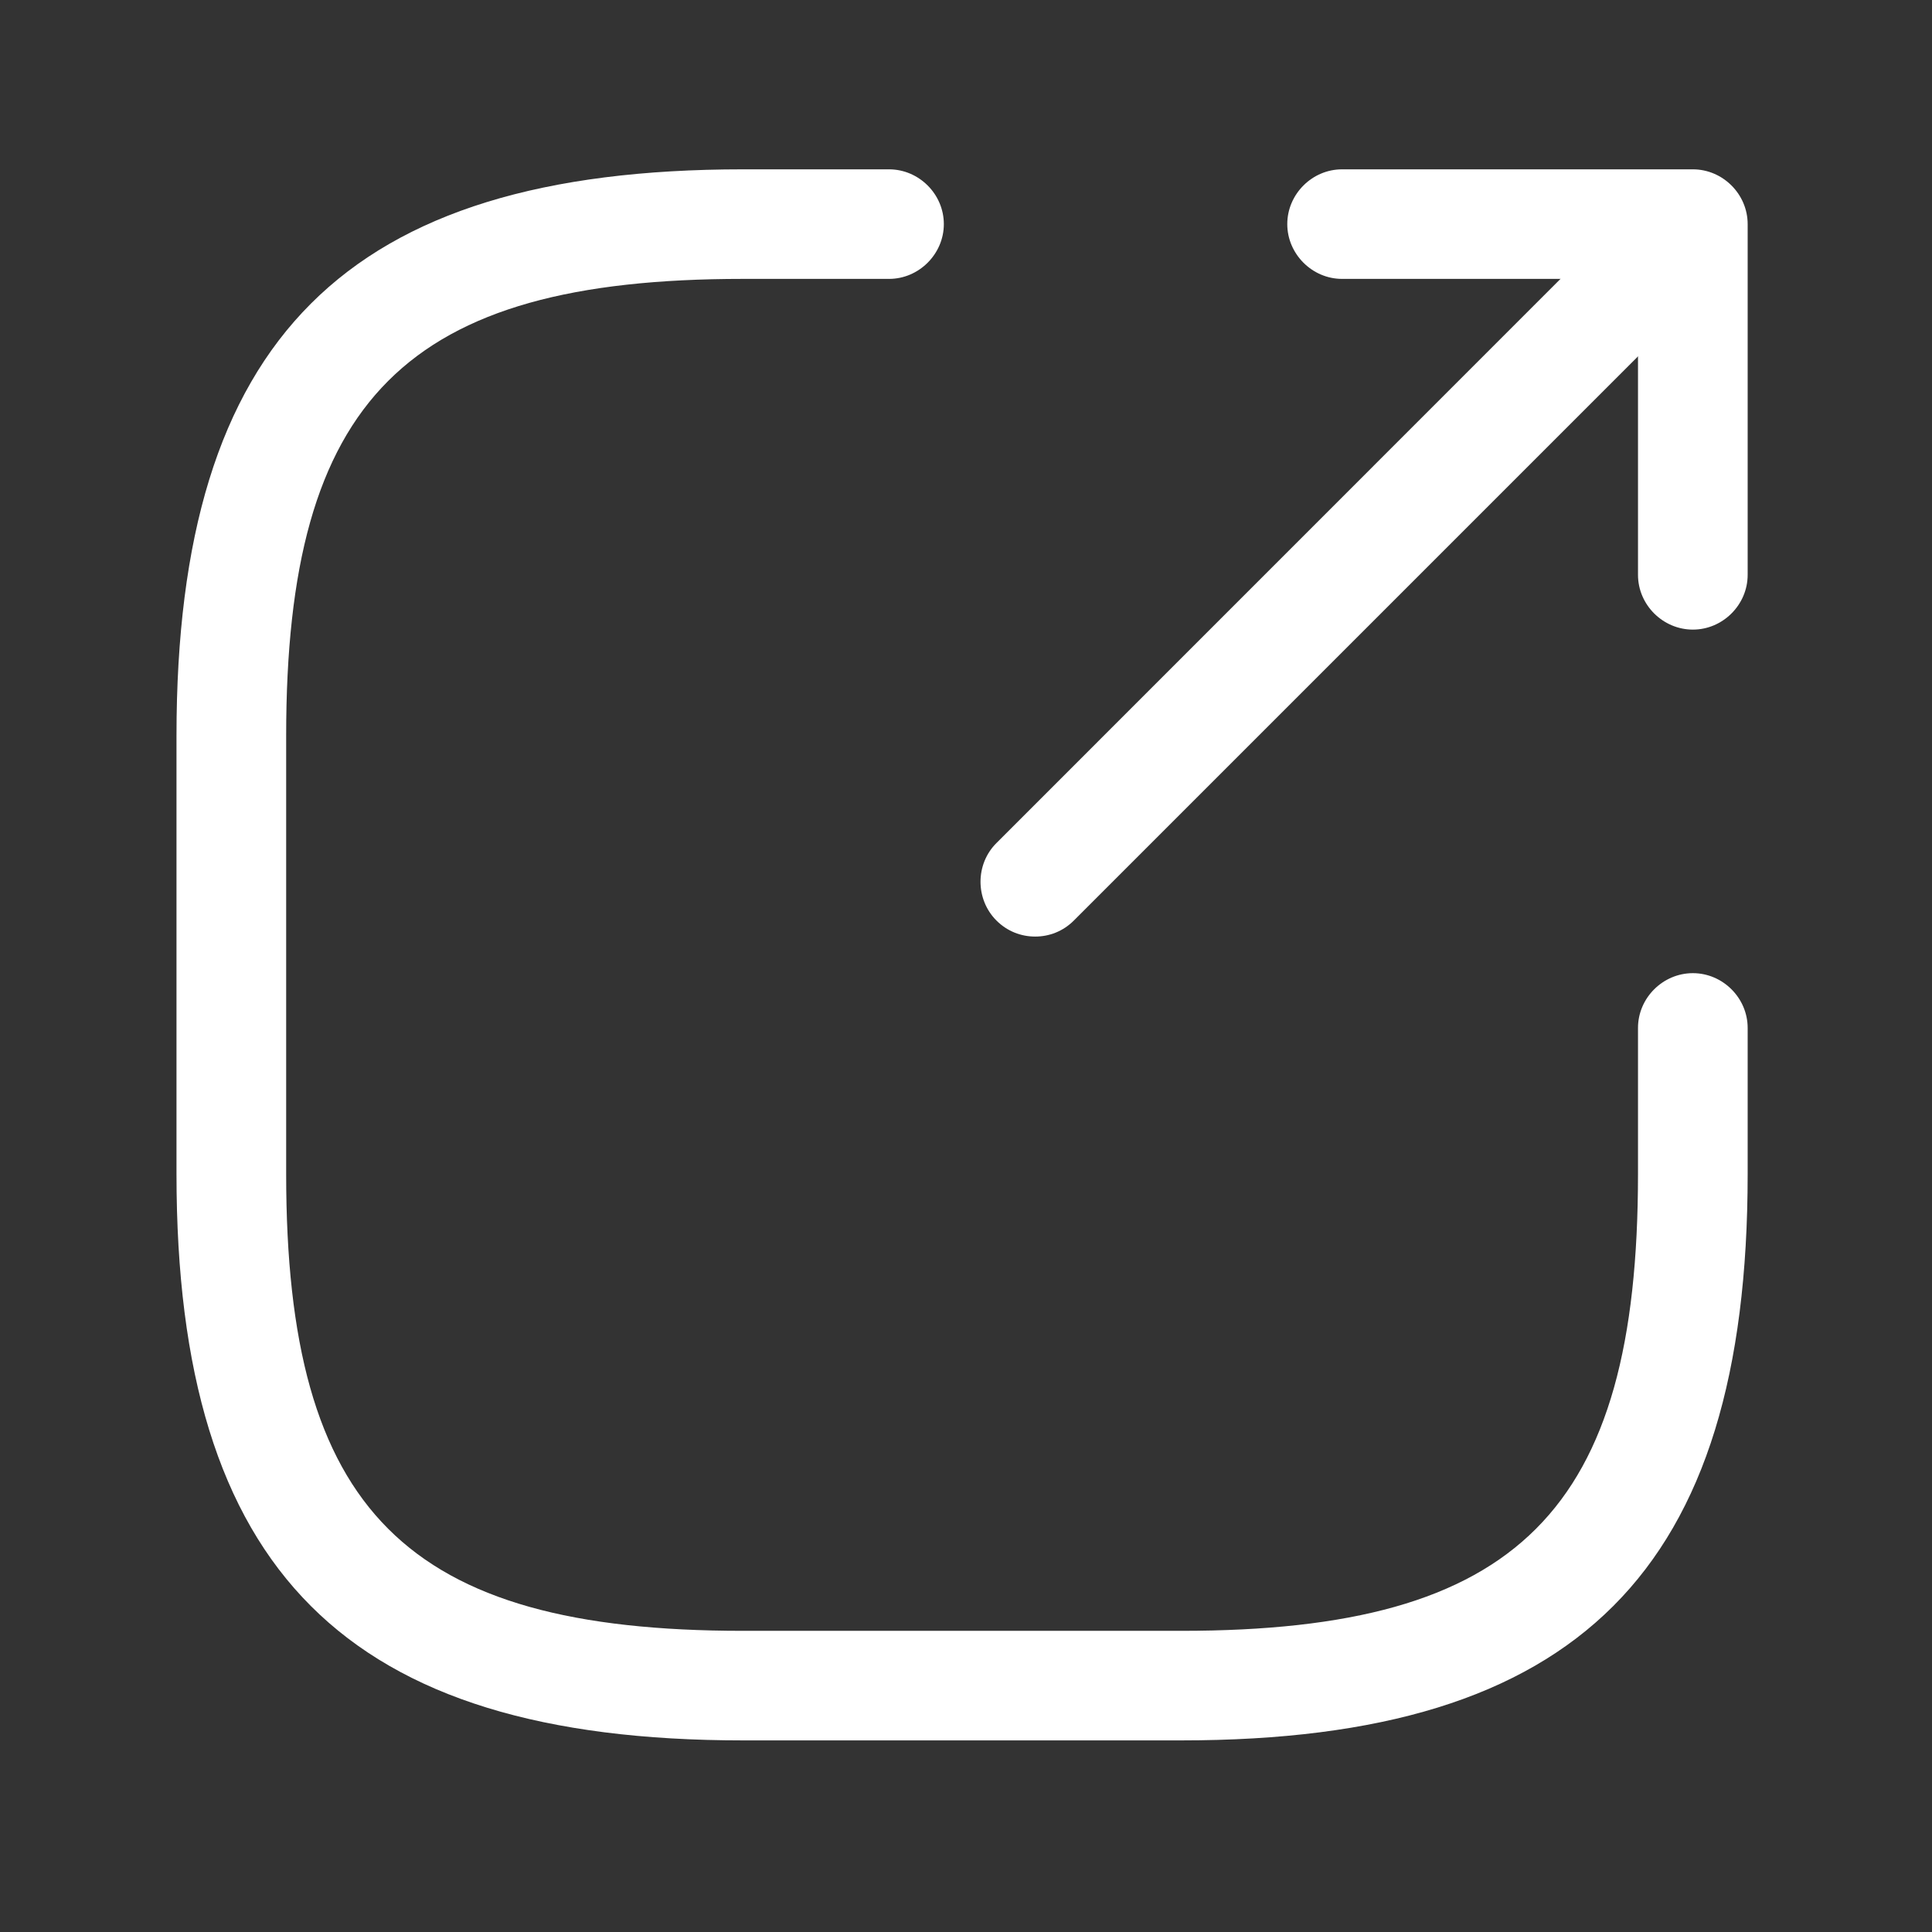 <svg width="17" height="17" viewBox="0 0 17 17" fill="none" xmlns="http://www.w3.org/2000/svg">
<rect x="0" y="0" width="17" height="17" fill="#333333" stroke="none"/>
<g id="asicon/outline/export">
<g id="vuesax/outline/export">
<g id="export">
<path id="Vector" d="M9.109 8.241C8.986 8.241 8.864 8.196 8.768 8.1C8.581 7.913 8.581 7.604 8.768 7.418L14.04 2.145C14.227 1.959 14.536 1.959 14.722 2.145C14.909 2.332 14.909 2.64 14.722 2.827L9.449 8.1C9.353 8.196 9.231 8.241 9.109 8.241Z" fill="white"/>
<path id="Vector_2" d="M14.896 5.54C14.632 5.54 14.413 5.322 14.413 5.058V2.454H11.809C11.546 2.454 11.327 2.235 11.327 1.972C11.327 1.708 11.546 1.49 11.809 1.49H14.896C15.159 1.49 15.378 1.708 15.378 1.972V5.058C15.378 5.322 15.159 5.54 14.896 5.54Z" fill="white"/>
<path id="Vector_3" d="M10.395 15.314H6.537C3.045 15.314 1.553 13.822 1.553 10.331V6.473C1.553 2.981 3.045 1.49 6.537 1.49H7.823C8.086 1.49 8.305 1.708 8.305 1.972C8.305 2.235 8.086 2.454 7.823 2.454H6.537C3.572 2.454 2.518 3.509 2.518 6.473V10.331C2.518 13.295 3.572 14.35 6.537 14.35H10.395C13.359 14.35 14.413 13.295 14.413 10.331V9.045C14.413 8.781 14.632 8.563 14.896 8.563C15.159 8.563 15.378 8.781 15.378 9.045V10.331C15.378 13.822 13.886 15.314 10.395 15.314Z" fill="white"/>
</g>
</g>
</g>
</svg>
